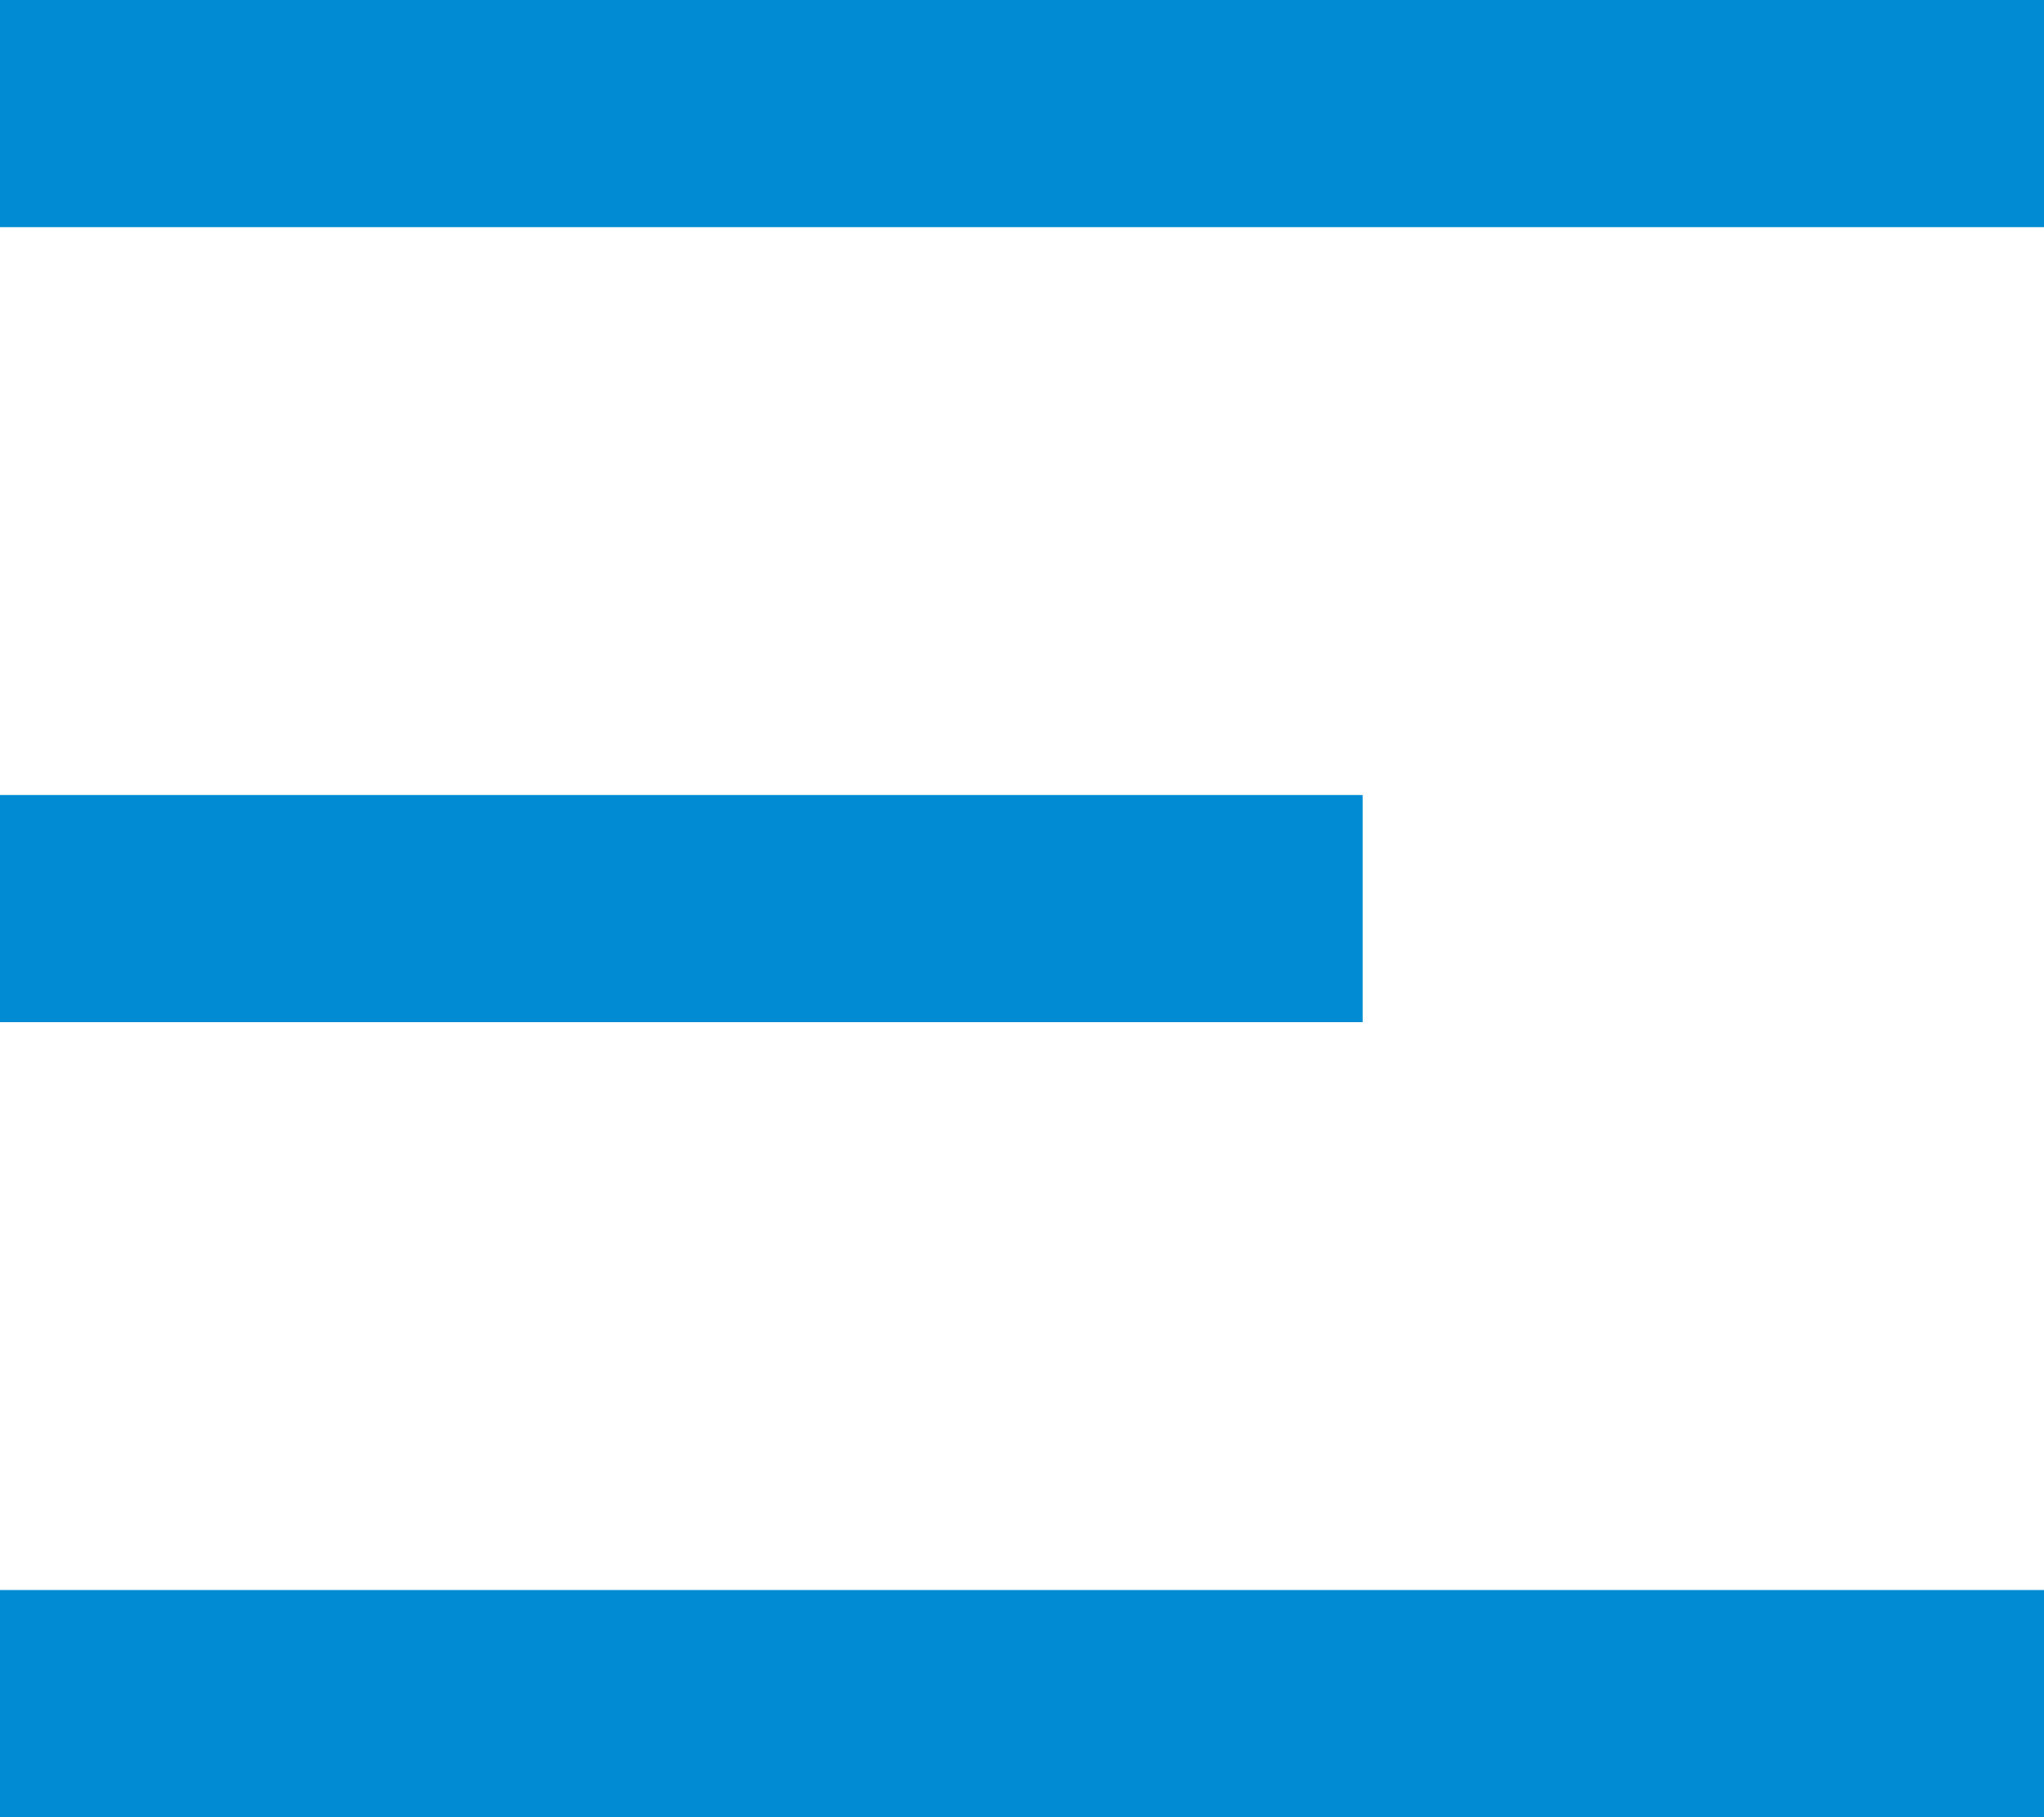 <svg xmlns="http://www.w3.org/2000/svg" width="18" height="16" viewBox="0 0 18 16">
  <path id="Path_83" data-name="Path 83" d="M3,4H21V6H3Zm0,7H15v2H3Zm0,7H21v2H3Z" transform="translate(-3 -4)" fill="#008bd2"/>
</svg>
